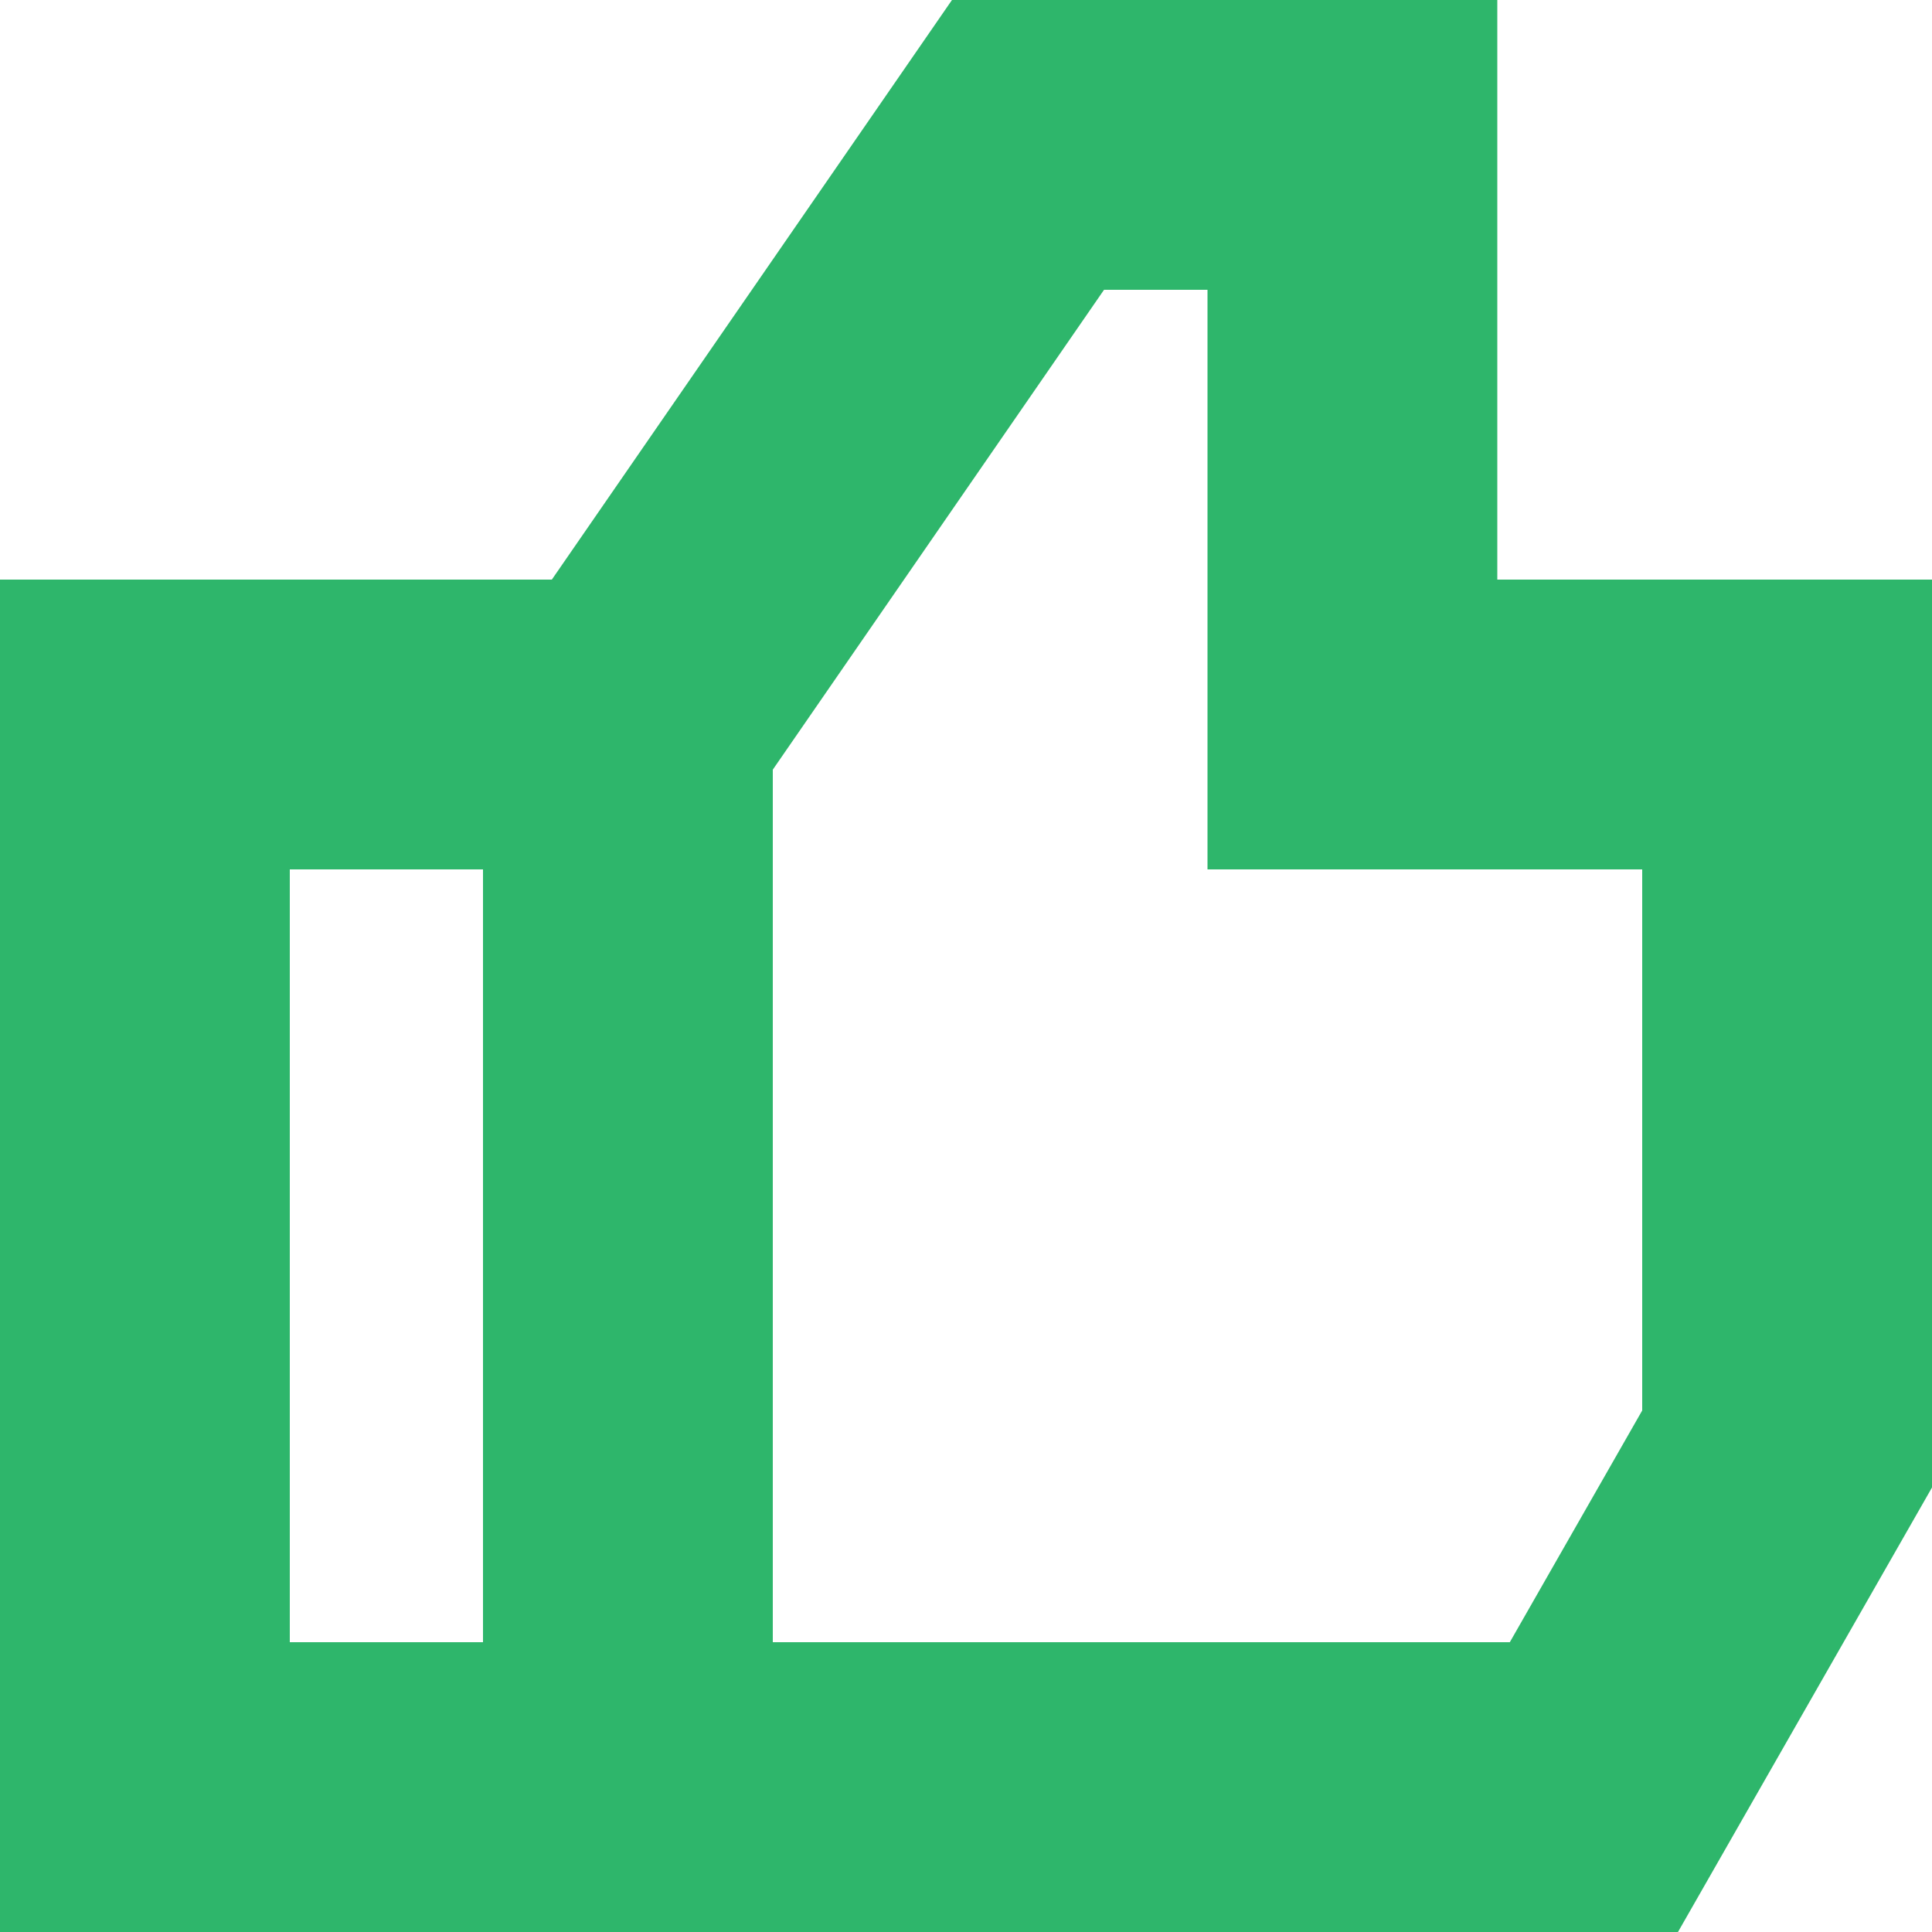 <svg width="27" height="27" viewBox="0 0 27 27" xmlns="http://www.w3.org/2000/svg"><title>noun_like_1402513</title><path d="M23.45 27H0V8.1h7.712L13.304 0h7.621v8.1H27v12.688L23.45 27zm-16.7-4.05v-10.8h-2.7v10.8h2.7zm16.2-3.238V12.15h-6.075v-8.1h-1.446L10.8 10.756V22.95h10.3l1.85-3.238z" fill="#2EB66B" fill-rule="evenodd"/></svg>